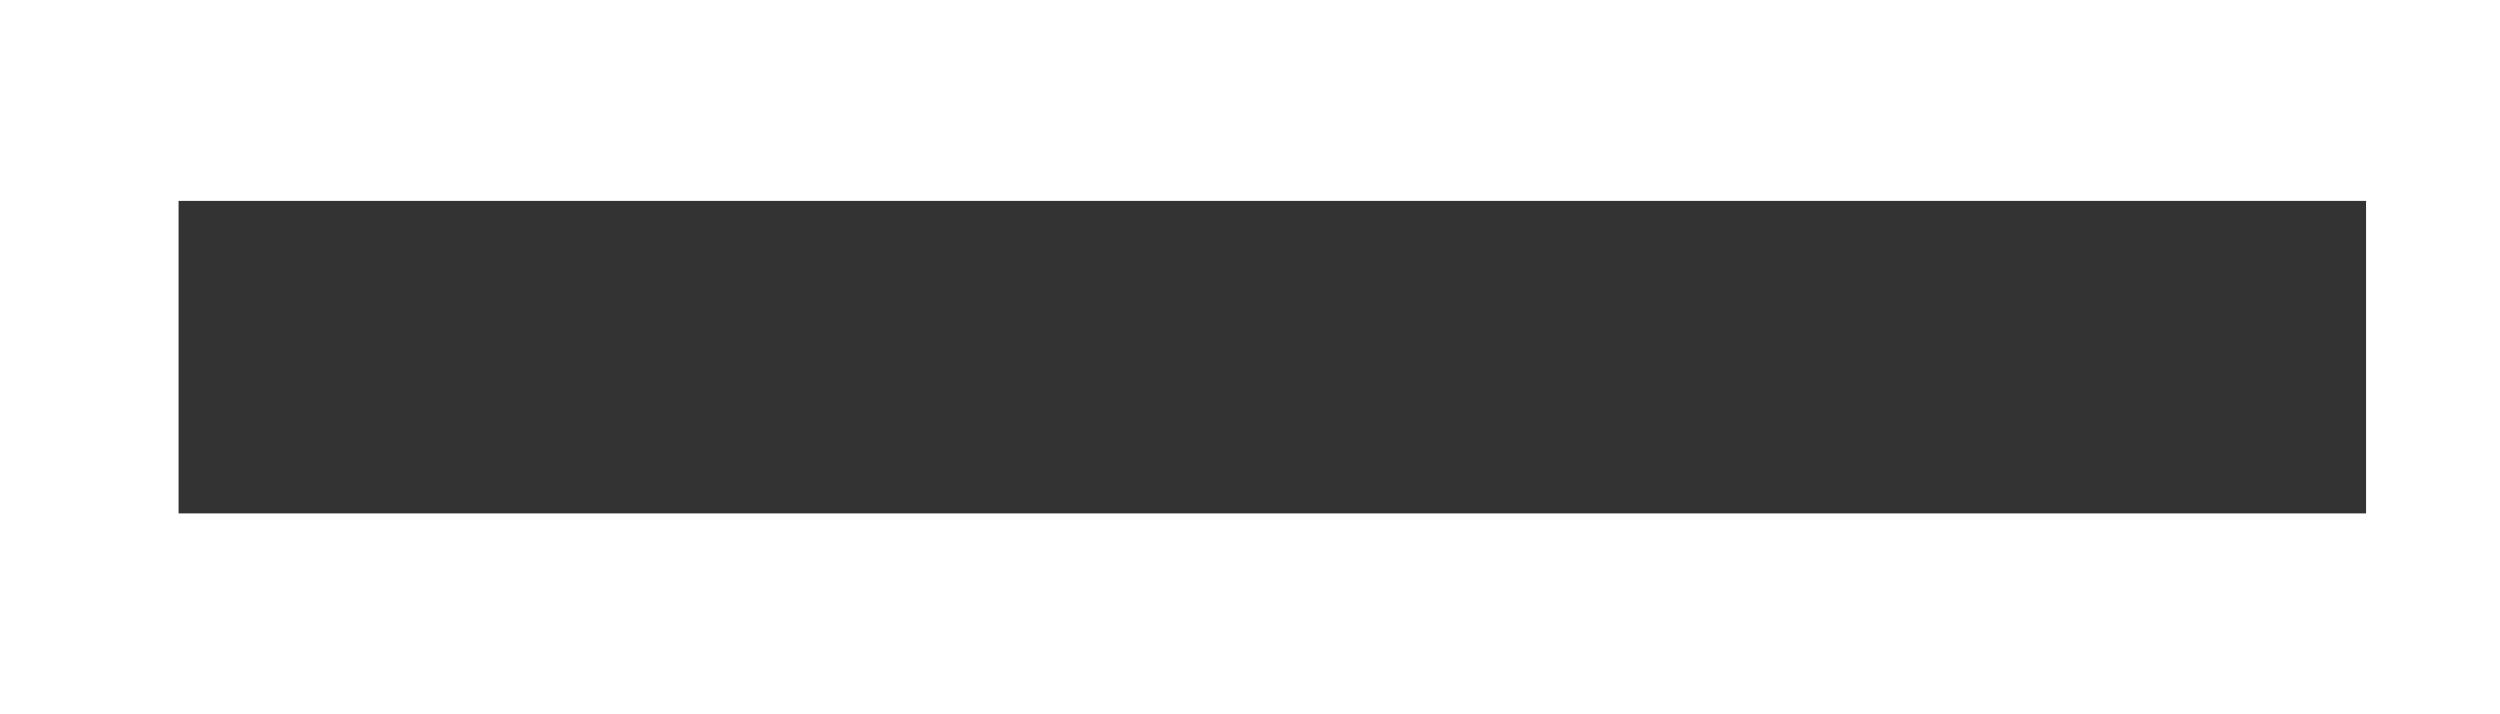 <?xml version="1.0" encoding="UTF-8"?>
<svg width="14px" height="4px" viewBox="0 0 14 4" version="1.1" xmlns="http://www.w3.org/2000/svg" xmlns:xlink="http://www.w3.org/1999/xlink">
    <title>990A3B59-72E9-44C5-949C-C168C4486BF7xhdpi/</title>
    <g id="PDF-Player" stroke="none" stroke-width="1" fill="none" fill-rule="evenodd">
        <g id="pdf-landscape" transform="translate(-348, -24)" fill="#333333">
            <g id="Group-3" transform="translate(371.5, 26) scale(-1, 1) translate(-371.5, -26) translate(338, 12)">
                <g id="Group-5" transform="translate(43.75, 12.5)">
                    <polygon id="Shape" points="12.25 2.375 0 2.375 0 0.625 12.25 0.625"></polygon>
                </g>
            </g>
        </g>
    </g>
</svg>